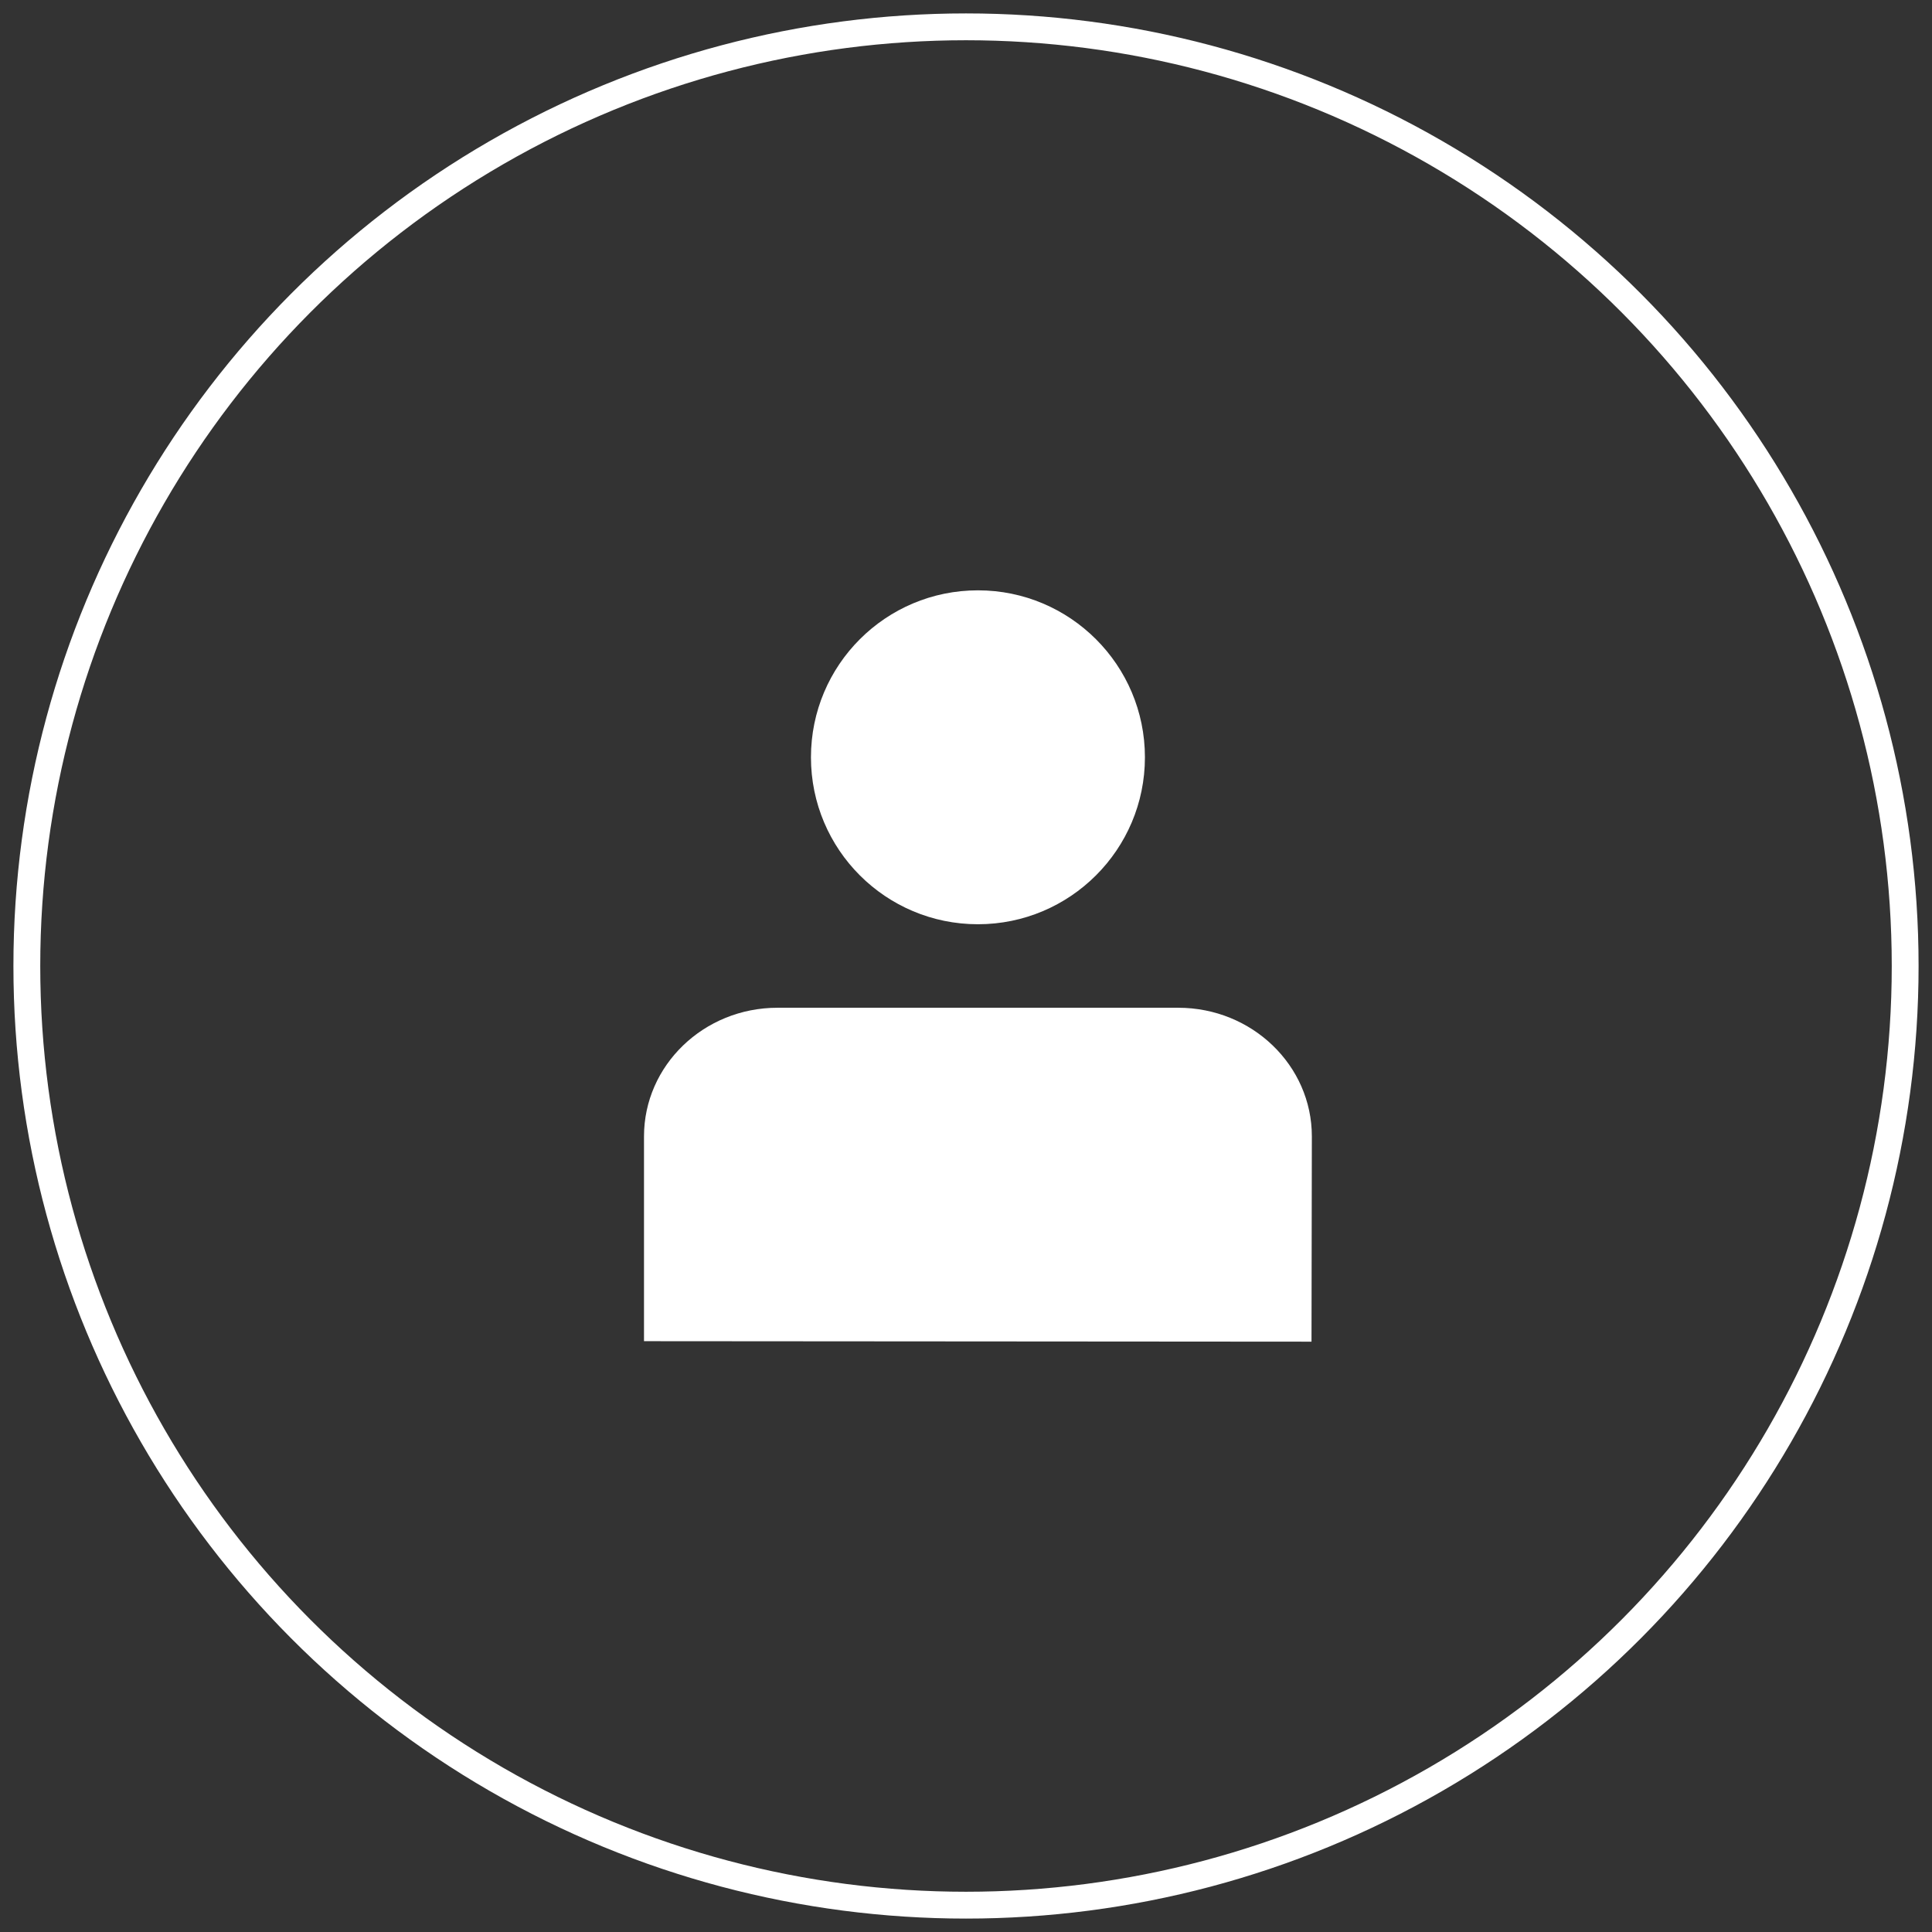 <?xml version="1.0" encoding="UTF-8"?>
<svg width="72px" height="72px" viewBox="0 0 72 72" version="1.1" xmlns="http://www.w3.org/2000/svg" xmlns:xlink="http://www.w3.org/1999/xlink">
    <rect x="0" y="0" width="72" height="72" fill="#333333" stroke="none"/>
    <!-- Generator: Sketch 52 (66869) - http://www.bohemiancoding.com/sketch -->
    <title>Group 4</title>
    <desc>Created with Sketch.</desc>
    <g id="003" stroke="none" stroke-width="1" fill="none" fill-rule="evenodd">
        <g id="302" transform="translate(-481, -1314)">
            <g id="Group-16" transform="translate(-947, -1)">
                <g id="employee-resources" transform="translate(947, 1216)">
                    <g id="Group-6" transform="translate(425, 100)">
                        <g id="Group-4" transform="translate(57, 0)">
                            <circle id="Oval" stroke="#FFFFFF" cx="35" cy="35" r="35"></circle>
                            <path d="M41.668,27.223 C41.668,30.66 38.878,33.444 35.445,33.444 C32.007,33.444 29.222,30.66 29.222,27.223 C29.222,23.784 32.007,21 35.445,21 C38.877,21 41.668,23.784 41.668,27.223 Z M47.889,41.351 L47.876,49 L23,48.982 L23,41.351 C23,38.703 25.228,36.556 27.974,36.556 L42.91,36.556 C45.657,36.556 47.889,38.703 47.889,41.351 Z" id="people" fill="#FFFFFF" fill-rule="nonzero"></path>
                        </g>
                    </g>
                </g>
            </g>
        </g>
    </g>
</svg>